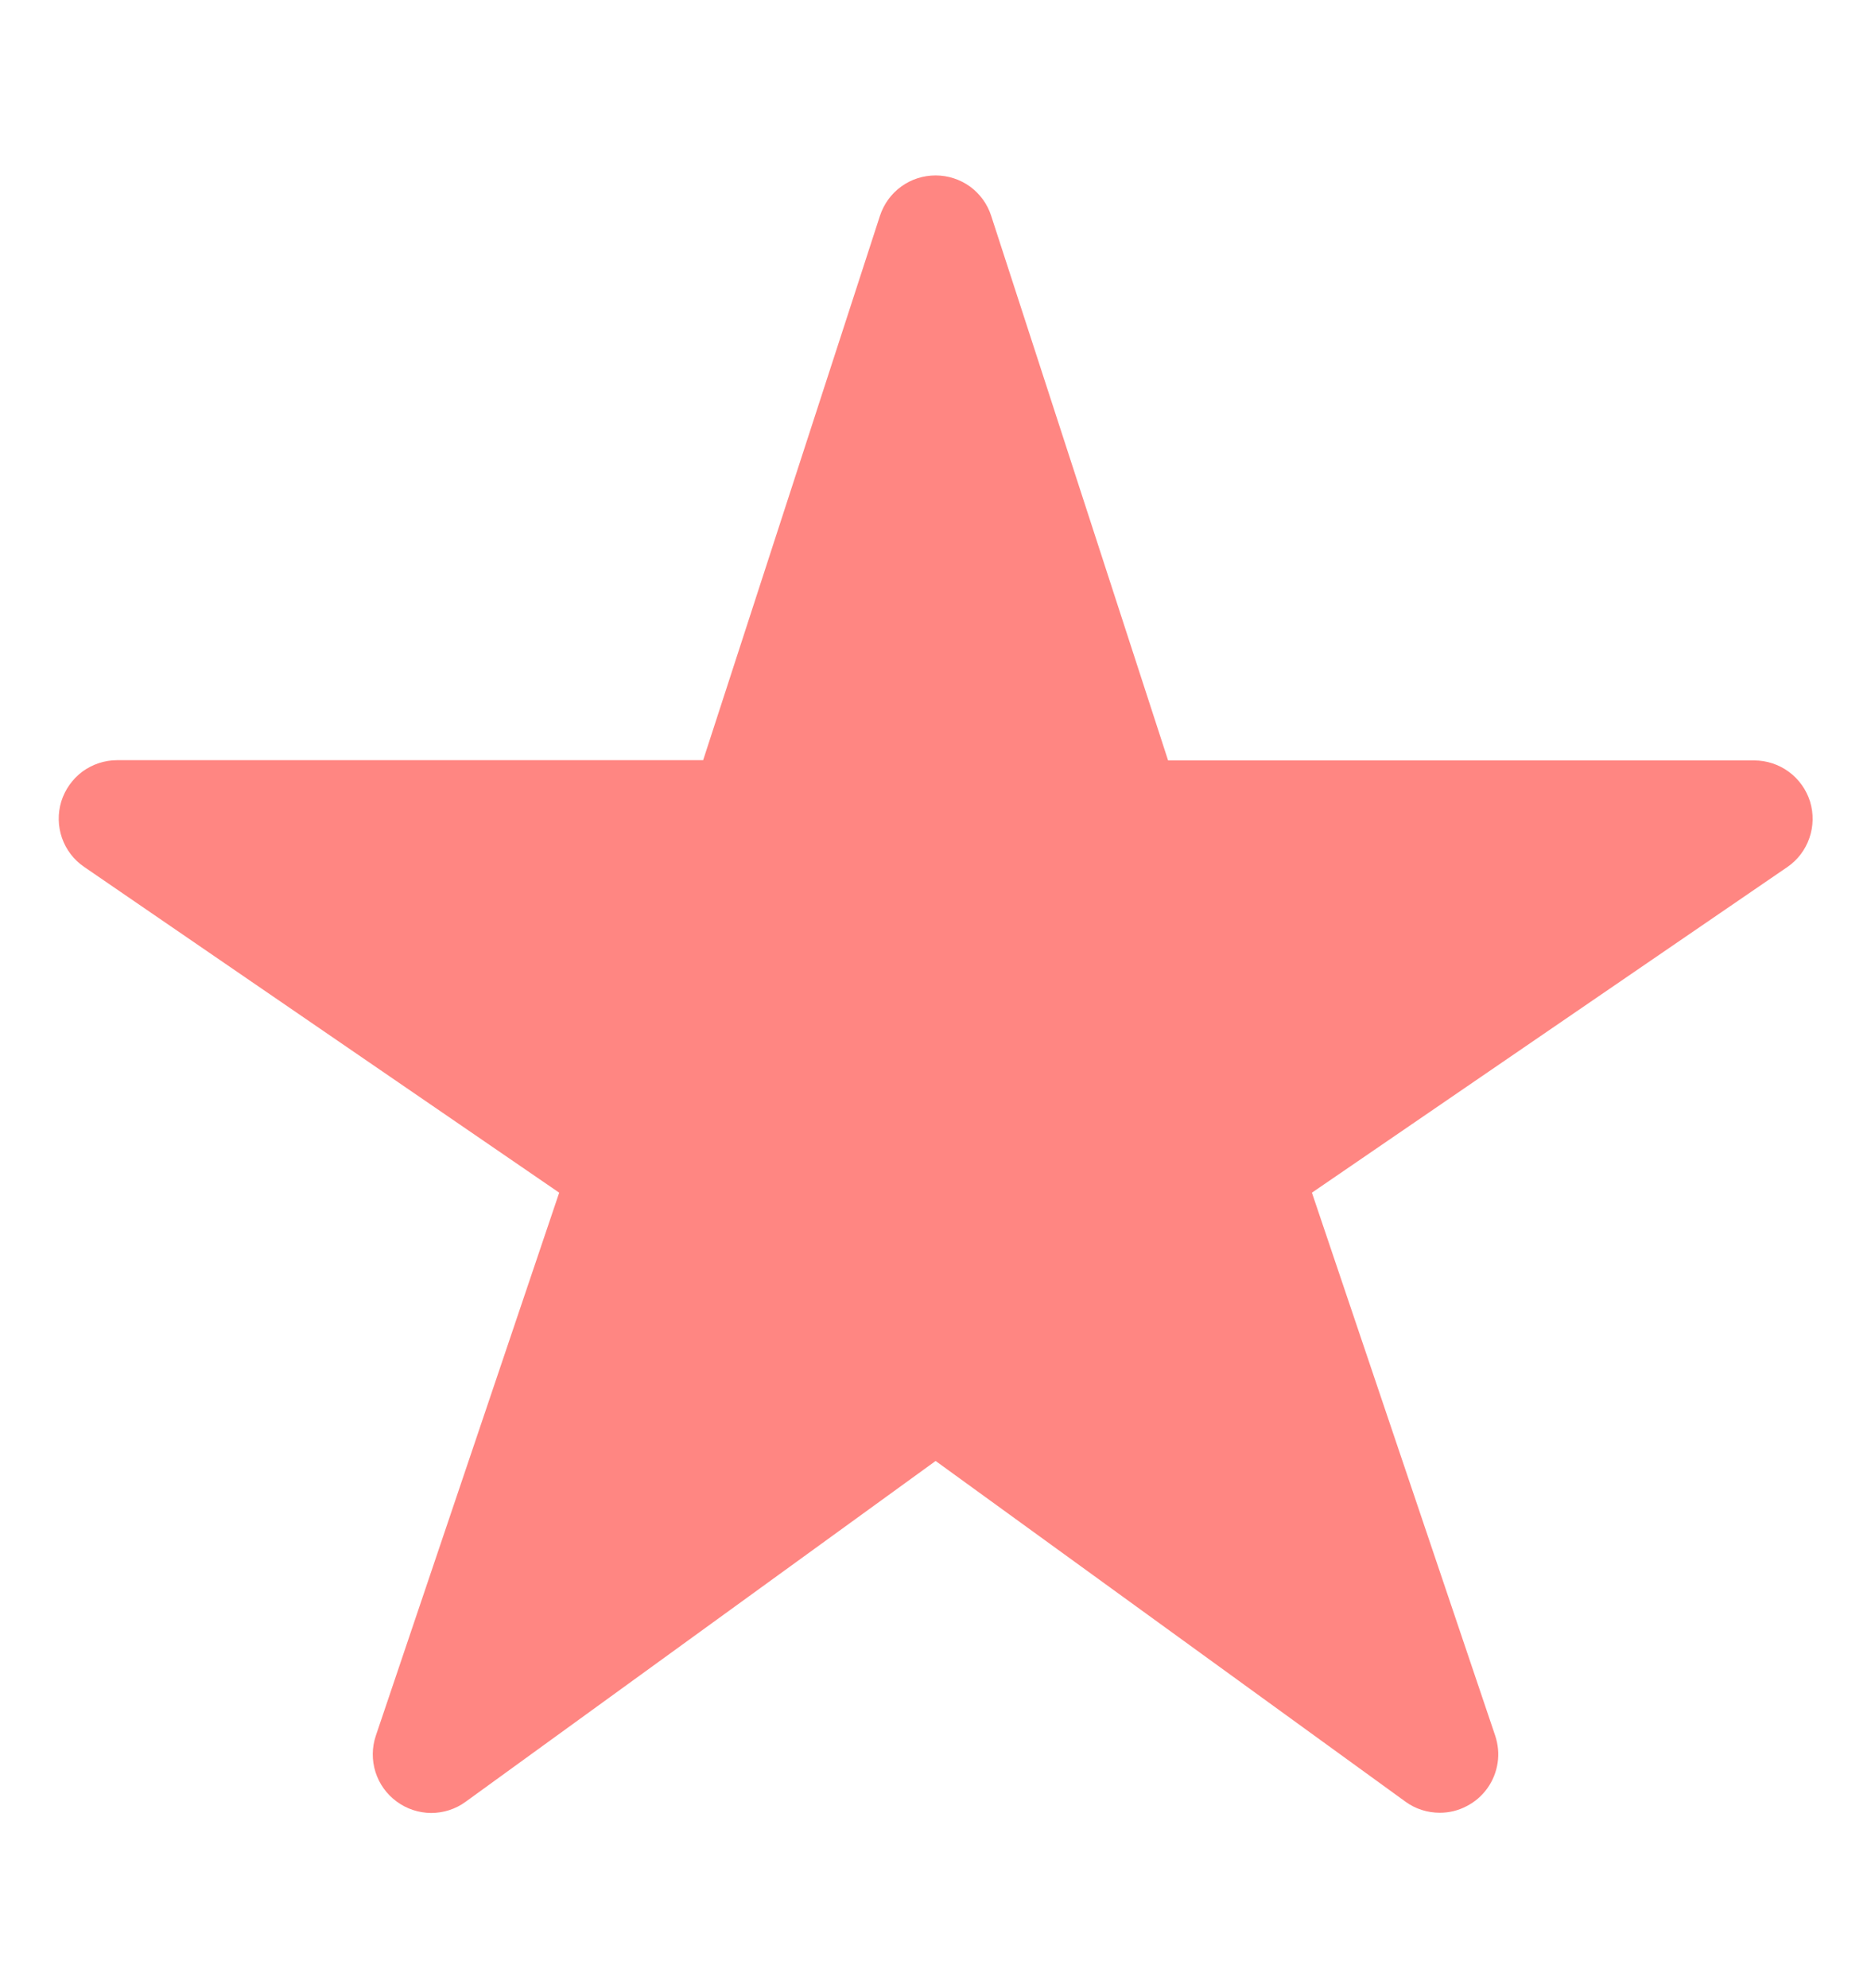 <svg width="16" height="17" viewBox="0 0 16 17" fill="none" xmlns="http://www.w3.org/2000/svg">
<path d="M12.313 15.5C12.208 15.5 12.105 15.468 12.02 15.406L8.001 12.492L3.982 15.406C3.896 15.469 3.792 15.502 3.686 15.502C3.58 15.501 3.477 15.467 3.392 15.404C3.306 15.341 3.243 15.253 3.211 15.152C3.179 15.05 3.18 14.942 3.214 14.841L4.782 10.198L0.719 7.412C0.631 7.352 0.565 7.265 0.53 7.165C0.495 7.064 0.493 6.955 0.524 6.853C0.556 6.751 0.619 6.662 0.704 6.598C0.79 6.535 0.894 6.5 1.001 6.5H6.013L7.525 1.845C7.558 1.745 7.621 1.657 7.707 1.595C7.792 1.533 7.895 1.5 8.001 1.5C8.106 1.5 8.209 1.533 8.295 1.595C8.38 1.657 8.444 1.745 8.476 1.845L9.989 6.502H15.001C15.107 6.502 15.211 6.536 15.297 6.599C15.383 6.662 15.447 6.752 15.479 6.854C15.51 6.956 15.508 7.065 15.473 7.166C15.438 7.267 15.372 7.354 15.284 7.414L11.219 10.198L12.786 14.84C12.811 14.915 12.819 14.995 12.807 15.074C12.795 15.152 12.765 15.227 12.719 15.291C12.672 15.356 12.612 15.408 12.541 15.444C12.471 15.481 12.393 15.5 12.313 15.5Z" fill="#FF8682"/>
</svg>
